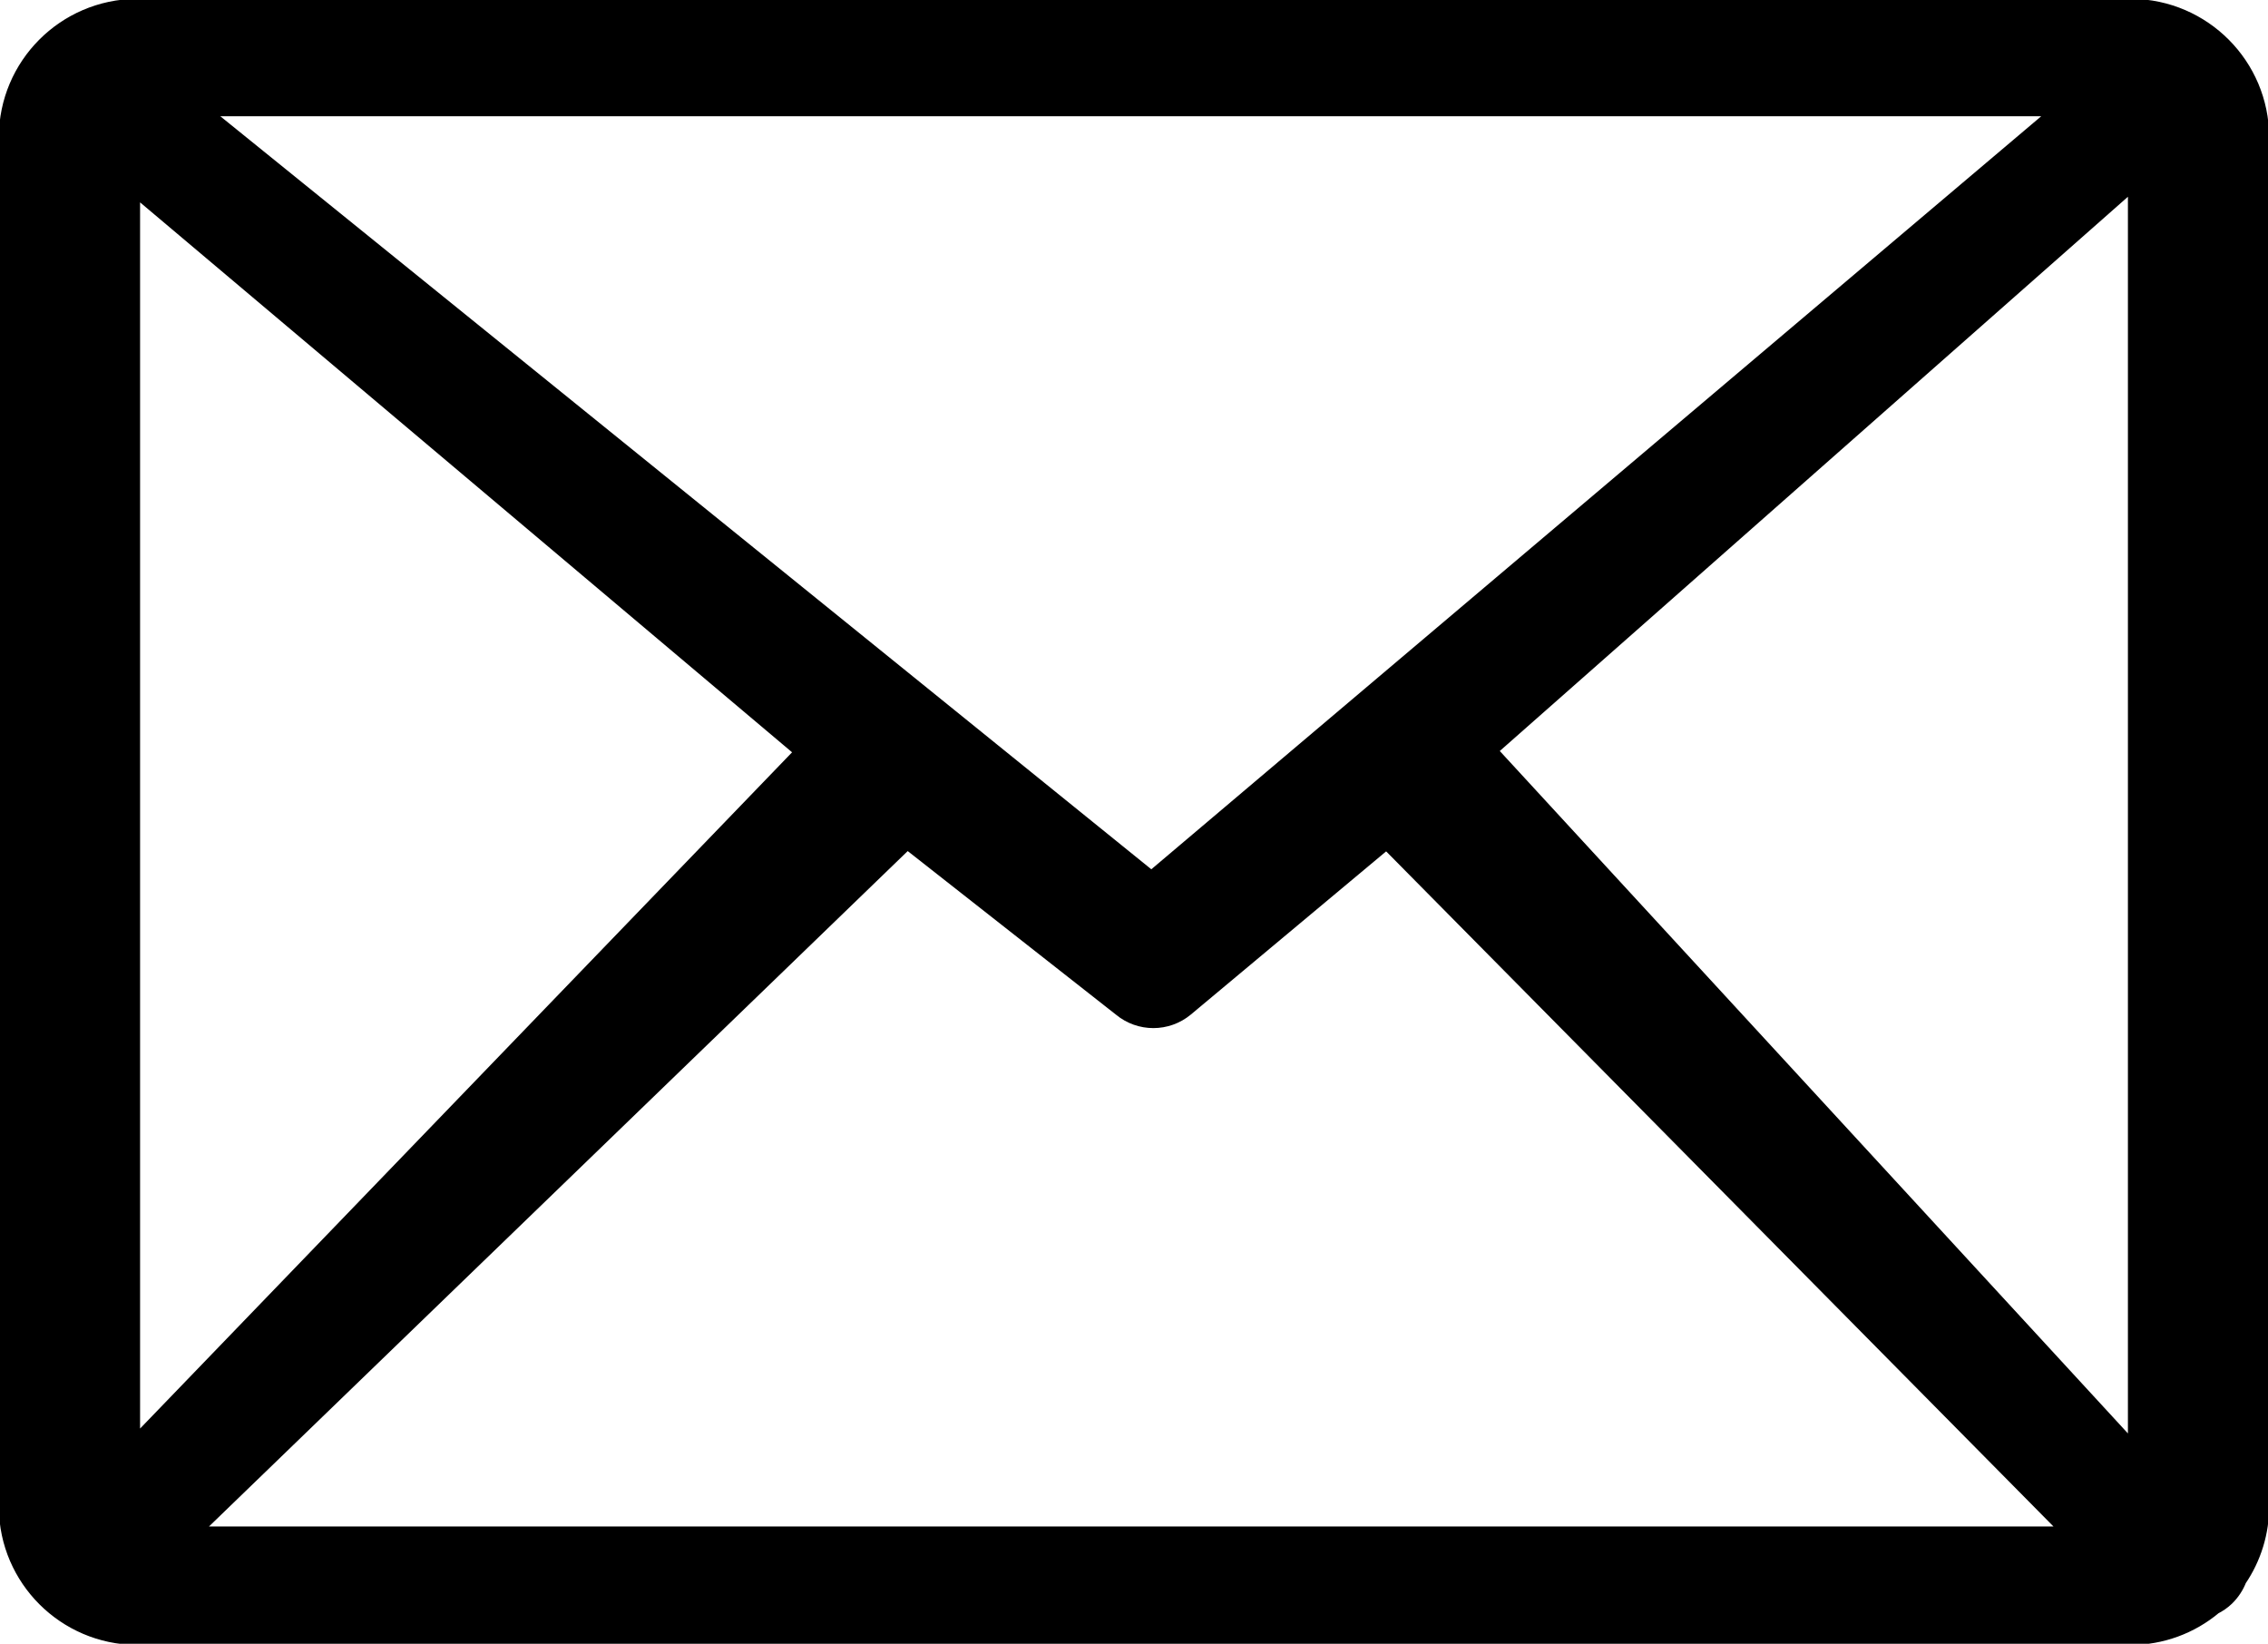 <svg style="background: white;" viewBox="0 0 425 308" xmlns="http://www.w3.org/2000/svg" xmlns:xlink="http://www.w3.org/1999/xlink" xml:space="preserve" overflow="hidden">
    <defs>
        <clipPath id="clip0"><rect x="1988" y="1084" width="425" height="308"/></clipPath>
    </defs>
    <g clip-path="url(#clip0)" transform="translate(-1988 -1084)">
        <path d="M2013.56 1085.5 2387.44 1085.5C2400.74 1085.63 2411.46 1096.41 2411.5 1109.68L2411.5 1366.11C2411.53 1371.01 2410.07 1375.79 2407.31 1379.83 2406.81 1381.13 2406.03 1382.3 2405.04 1383.26 2404.37 1383.9 2403.6 1384.43 2402.77 1384.84 2398.43 1388.49 2392.94 1390.5 2387.27 1390.5L2013.56 1390.5C2000.33 1390.37 1989.63 1379.7 1989.5 1366.49L1989.5 1109.68C1989.54 1096.41 2000.26 1085.63 2013.56 1085.5ZM2012.53 1355.93 2138.94 1224.83 2012.53 1118.22 2012.53 1355.93ZM2157.98 1241.19 2022.91 1371.74 2376.92 1371.74 2247.86 1241.19 2210.05 1272.78 2210.05 1272.78C2206.62 1275.63 2201.63 1275.63 2198.2 1272.78L2157.98 1241.19ZM2266.59 1224.59 2388.47 1356.99 2388.47 1117.06 2266.59 1224.59ZM2024.42 1104.06 2203.77 1249.11 2375.2 1104.06Z" stroke="#000000" stroke-width="3.438" stroke-miterlimit="8" fill-rule="evenodd"/>
    </g>
</svg>